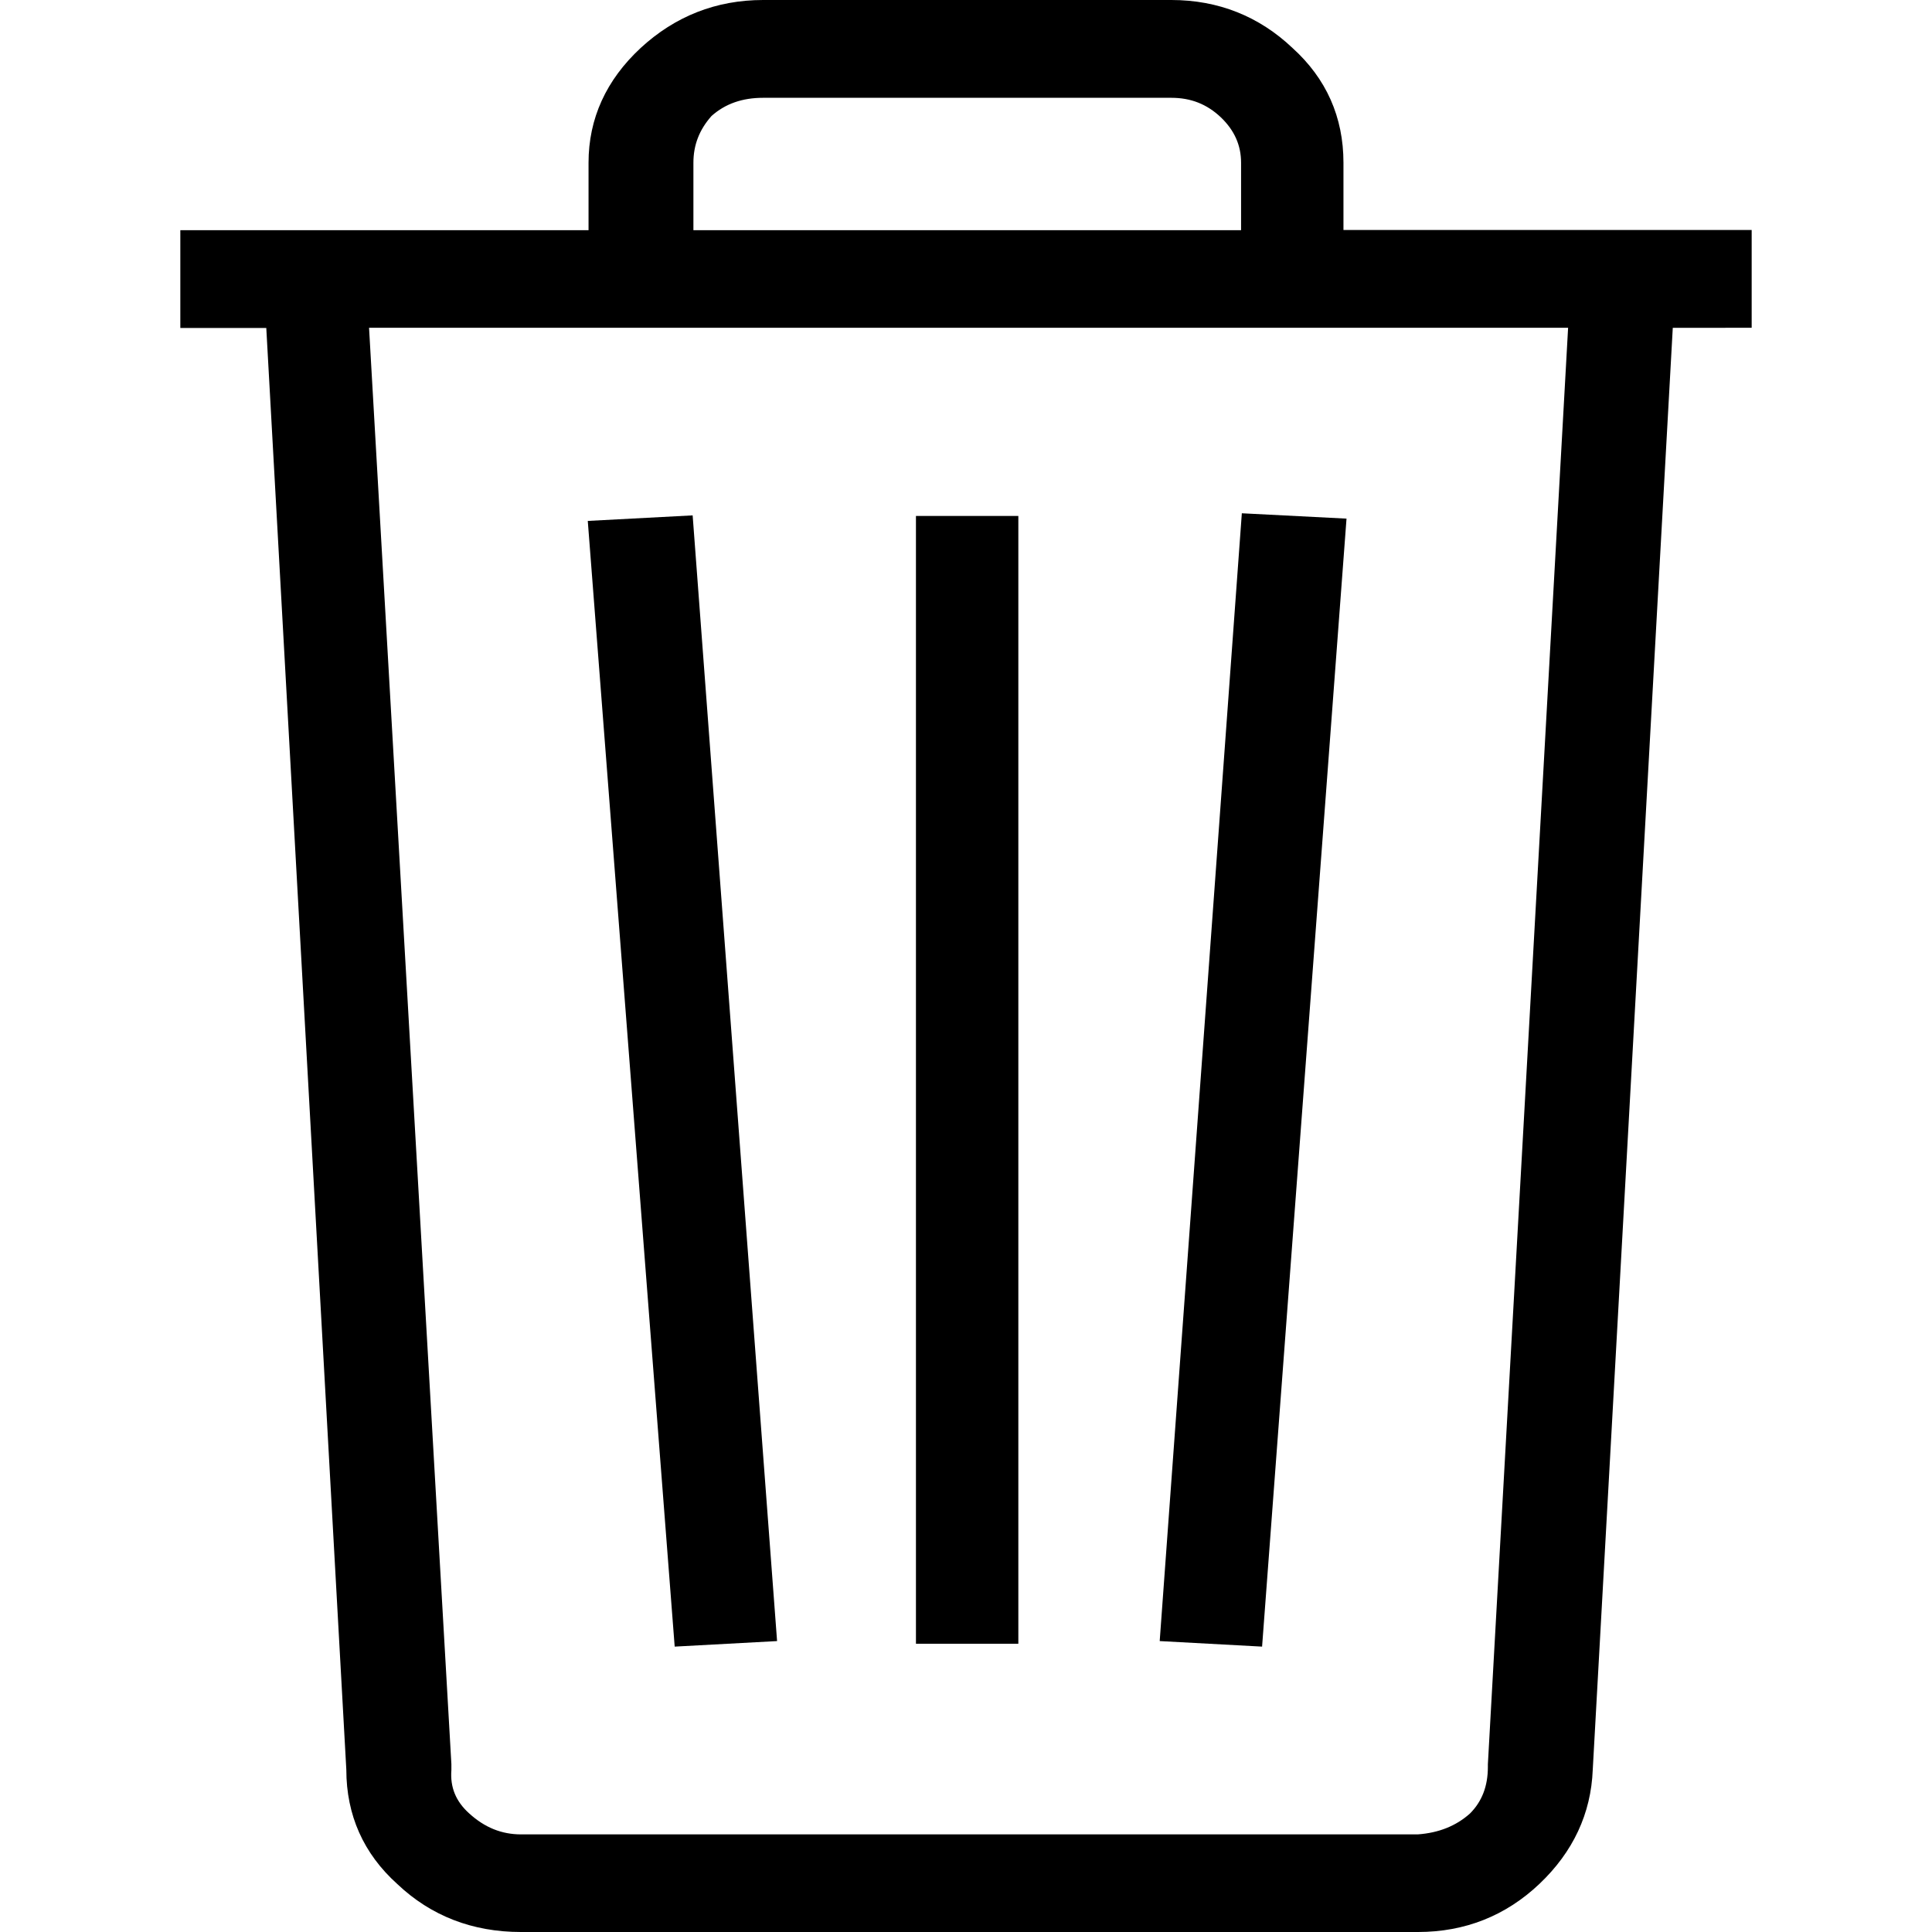 <?xml version="1.0" encoding="utf-8"?>
<!-- Generator: Adobe Illustrator 21.1.0, SVG Export Plug-In . SVG Version: 6.00 Build 0)  -->
<svg version="1.1"
	 id="svg2" xmlns:cc="http://creativecommons.org/ns#" xmlns:dc="http://purl.org/dc/elements/1.1/" xmlns:rdf="http://www.w3.org/1999/02/22-rdf-syntax-ns#" xmlns:svg="http://www.w3.org/2000/svg"
	 xmlns="http://www.w3.org/2000/svg" xmlns:xlink="http://www.w3.org/1999/xlink" x="0px" y="0px" viewBox="0 0 1011.4 1011.4"
	 style="enable-background:new 0 0 1011.4 1011.4;" xml:space="preserve">
<g>
	<polygon points="307.7,272.7 353.2,862 406.8,859.1 362.6,269.8 	"/>
	<path d="M703.3,120.5V85.2c0-23.9-9-44.1-26.7-60.1C659.1,8.5,637.7,0,613.2,0H399.5c-24.6,0-46.1,8.5-64.1,25.1
		c-18.1,16.8-27.3,37-27.3,60.1v35.3H94.4v51.2h45l41.9,754.7c0,23.8,9,44,26.7,59.9c17.6,16.7,39.4,25.1,64.7,25.1h469.6
		c24.6,0,46-8.5,63.6-25.2c17.6-16.7,27-36.8,27.9-59.7l41.9-754.9H917v-51.2H703.3z M649.7,85.2v35.3H363V85.2
		c0-9.3,3.1-17.3,9.5-24.5c7.2-6.4,16.1-9.5,27-9.5h213.7c10.2,0,18.6,3.3,25.9,10.2C646.2,68.2,649.7,76,649.7,85.2z M778.9,923.6
		v1.4c0,10.1-3.1,18.1-9.4,24.4c-7.3,6.5-16.3,10.1-27.3,10.9H272.8c-10.2,0-19.1-3.6-27.2-11c-7-6.3-10-13.7-9.3-22.7l0-0.2v-2.9
		l-43.1-751.9h627.7L778.9,923.6z"/>
	<polygon points="607.1,859.1 660.7,862 704.9,271.5 650.1,268.7 	"/>
	<rect x="479.5" y="270.1" width="53.6" height="590.4"/>
</g>
</svg>
